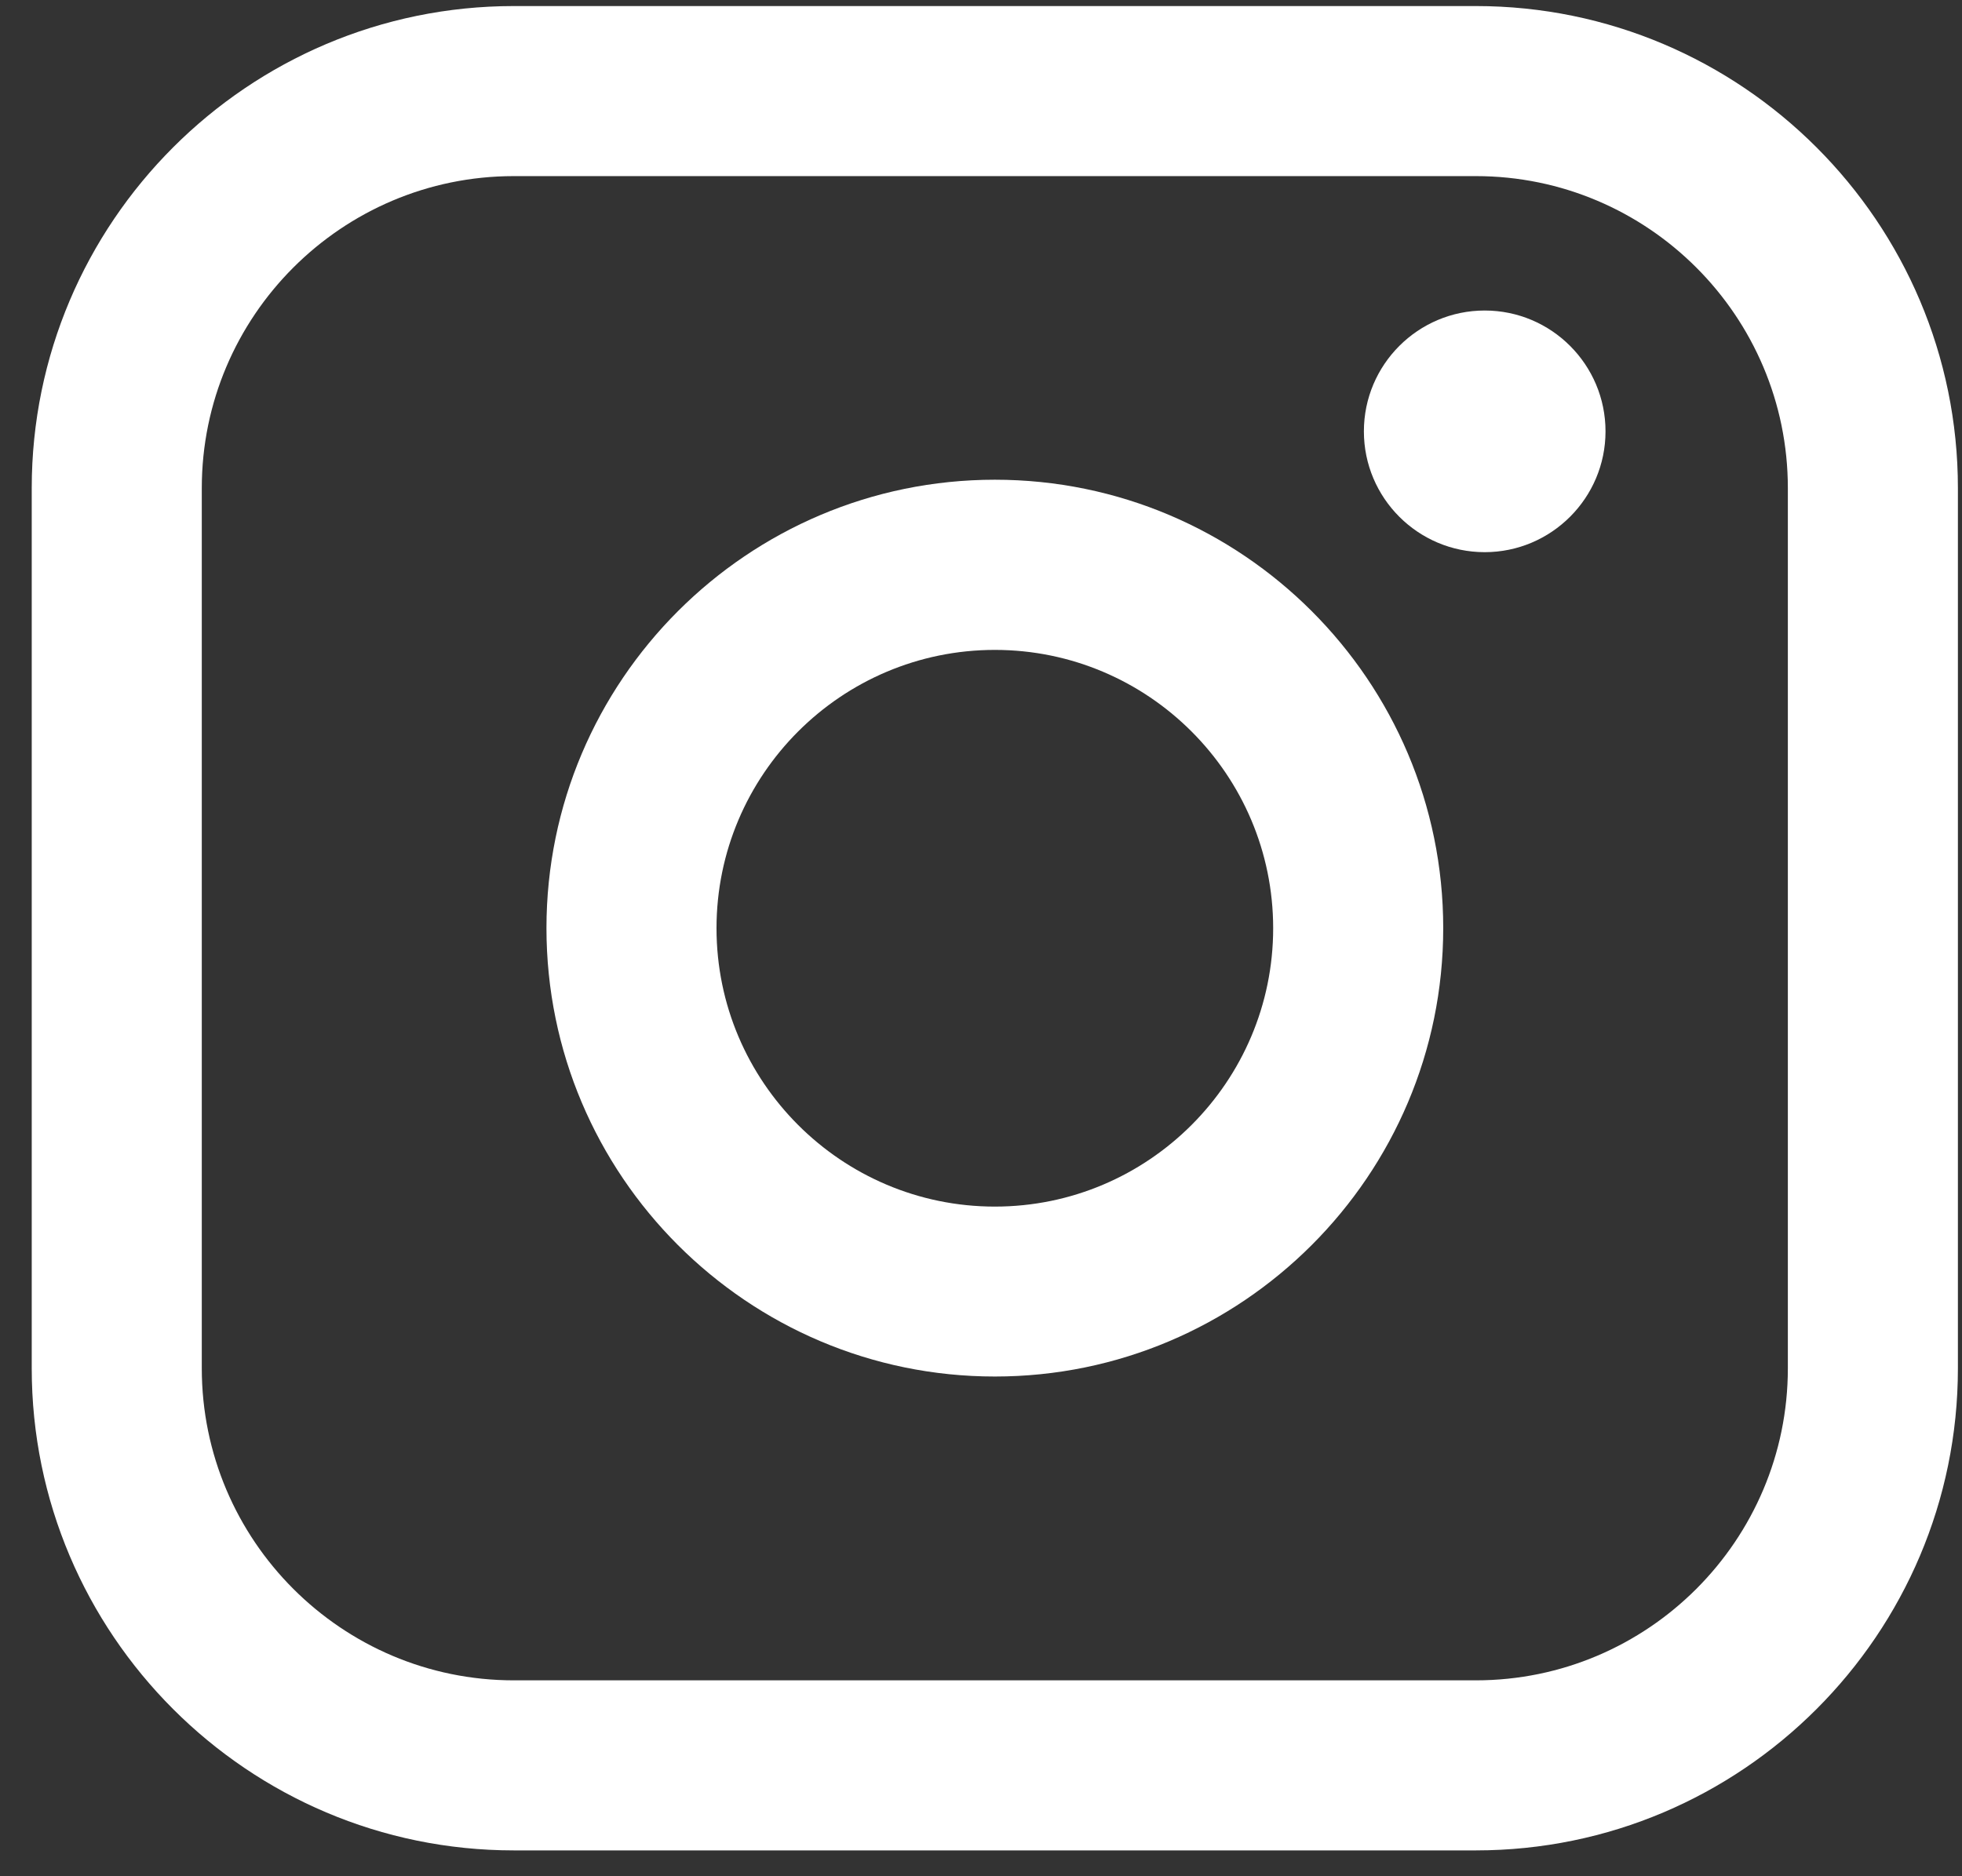 <svg width="46" height="44" viewBox="0 0 46 44" fill="none" xmlns="http://www.w3.org/2000/svg">
<rect x="0" y="0" width="46" height="44" fill="#333333" stroke="none"/>
<path d="M34.603 0.142H12.046C5.814 0.142 0.744 5.213 0.744 11.447V32.089C0.744 38.323 5.814 43.394 12.046 43.394H34.603C40.835 43.394 45.904 38.323 45.904 32.089V11.447C45.904 5.213 40.835 0.142 34.603 0.142ZM4.731 11.447C4.731 7.413 8.013 4.13 12.046 4.13H34.603C38.636 4.13 41.917 7.413 41.917 11.447V32.089C41.917 36.123 38.636 39.406 34.603 39.406H12.046C8.013 39.406 4.731 36.123 4.731 32.089V11.447Z" fill="white"/>
<path d="M23.325 32.281C29.12 32.281 33.837 27.565 33.837 21.765C33.837 15.966 29.122 11.25 23.325 11.25C17.527 11.25 12.812 15.966 12.812 21.765C12.812 27.565 17.527 32.281 23.325 32.281ZM23.325 15.241C26.923 15.241 29.85 18.168 29.85 21.768C29.85 25.368 26.923 28.296 23.325 28.296C19.726 28.296 16.799 25.368 16.799 21.768C16.799 18.168 19.726 15.241 23.325 15.241Z" fill="white"/>
<path d="M34.81 12.949C36.37 12.949 37.642 11.679 37.642 10.116C37.642 8.552 36.373 7.282 34.81 7.282C33.247 7.282 31.977 8.552 31.977 10.116C31.977 11.679 33.247 12.949 34.81 12.949Z" fill="white"/>
</svg>
